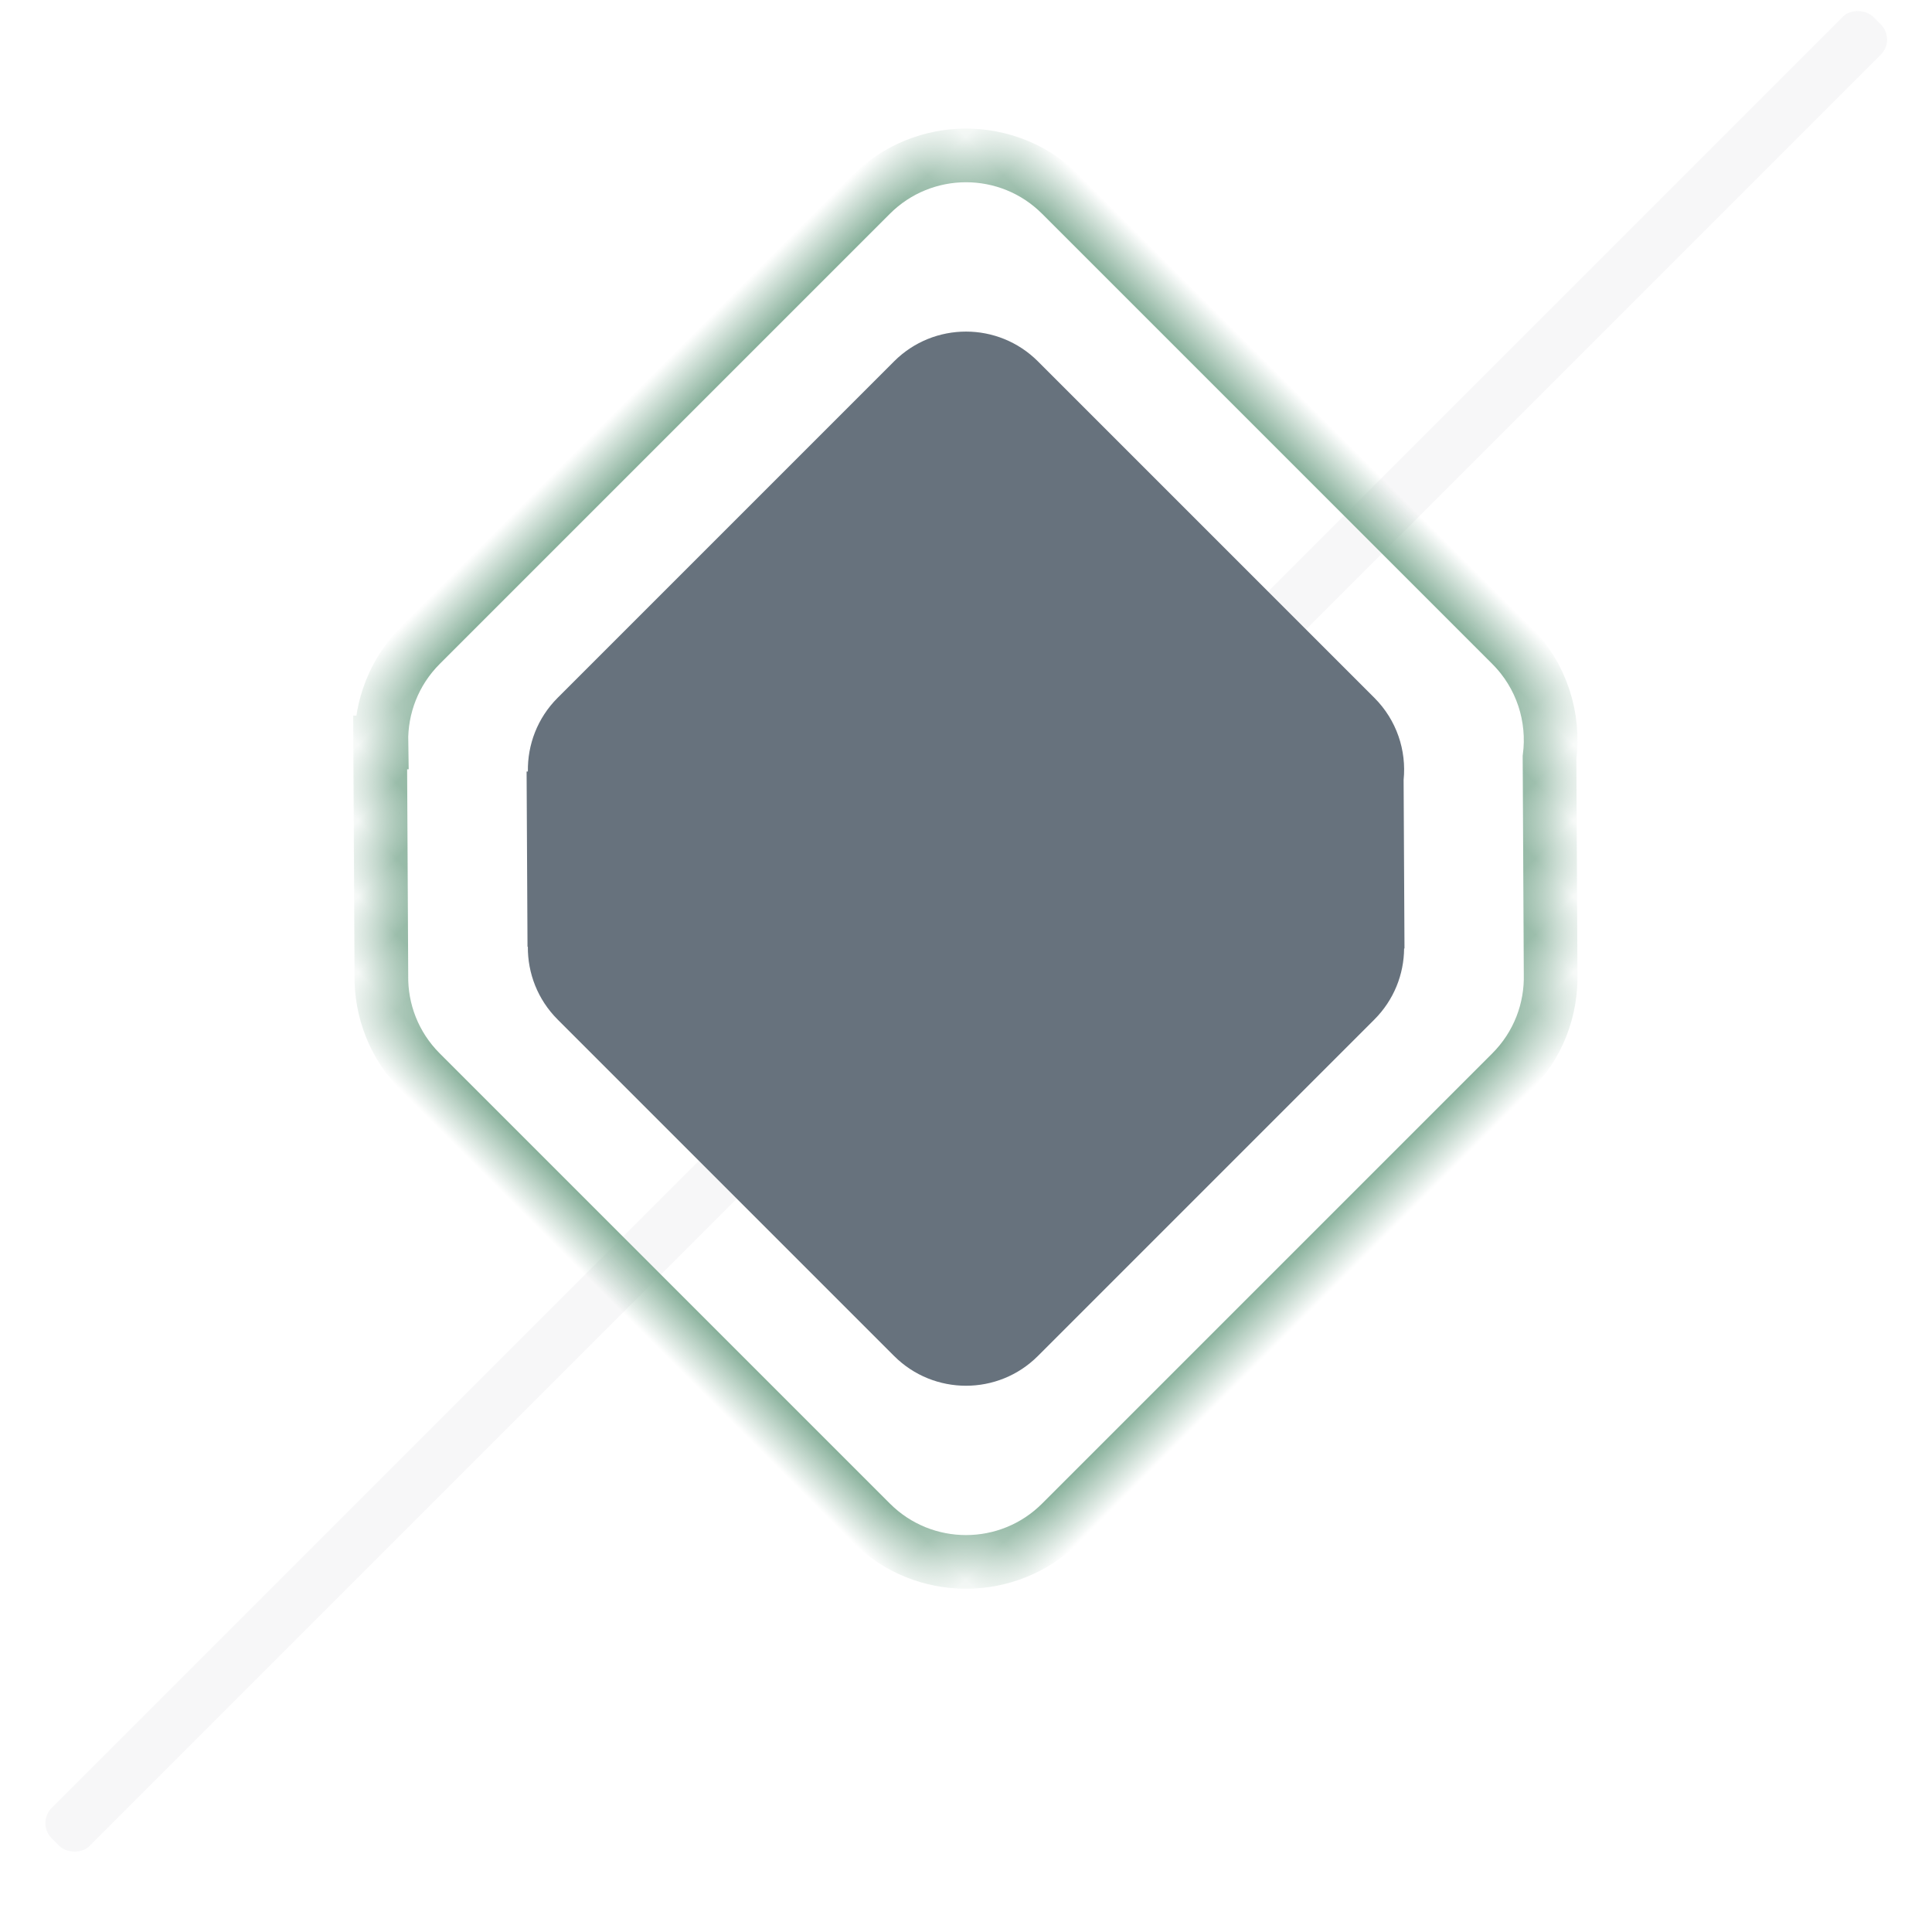 <svg xmlns="http://www.w3.org/2000/svg" xmlns:xlink="http://www.w3.org/1999/xlink" width="36" height="36" version="1.1" viewBox="0 0 36 36"><title>icon-abstract-manage</title><desc>Created with Sketch.</desc><defs><path id="path-1" d="M16.172,19.234 L16.188,19.25 L19.239,16.167 C19.709,15.712 20,15.073 20,14.367 L20,2.508 C20,1.12 18.877,0 17.492,0 L5.633,0 C4.917,0 4.272,0.299 3.815,0.779 L0.979,3.644 C0.383,4.103 1.77635684e-15,4.823 1.77635684e-15,5.633 L1.77635684e-15,17.492 C1.77635684e-15,18.88 1.123,20 2.508,20 L14.367,20 C15.076,20 15.716,19.706 16.172,19.234 Z"/><mask id="mask-2" width="20" height="20" x="0" y="0" fill="#fff" maskContentUnits="userSpaceOnUse" maskUnits="objectBoundingBox"><use xlink:href="#path-1"/></mask></defs><g id="Habitat-Web-Home" fill="none" fill-rule="evenodd" stroke="none" stroke-width="1"><g id="Modern-Packages"><g transform="translate(-230, -819) translate(230, 725)"><g id="Group-14"><g id="Group-13" transform="translate(0, 94)"><g id="Group-9"><g id="icon-abstract-1"><rect id="Rectangle-169" width="48" height="1" x="-5.996" y="16.854" fill="#C3C6C8" fill-opacity=".14" rx=".4" transform="translate(18.004, 17.354) rotate(-45) translate(-18.004, -17.354)"/><g id="Group-7-Copy-9" transform="translate(18, 16) rotate(135) translate(-18, -16) translate(8, 6)"><path id="Combined-Shape" fill="#67727D" d="M14.624,16.921 L14.641,16.938 L16.938,14.617 L16.933,14.613 C17.283,14.269 17.5,13.79 17.5,13.261 L17.5,4.395 C17.5,3.35 16.652,2.5 15.605,2.5 L6.739,2.5 C6.222,2.5 5.753,2.707 5.411,3.044 L5.406,3.039 L3.196,5.272 C2.771,5.619 2.5,6.147 2.5,6.739 L2.5,15.605 C2.5,16.65 3.348,17.5 4.395,17.5 L13.261,17.5 C13.796,17.5 14.279,17.278 14.624,16.921 Z"/><use id="Combined-Shape-Copy-2" stroke="#87B09A" mask="url(#mask-2)" xlink:href="#path-1"/></g></g></g></g></g></g></g></g></svg>